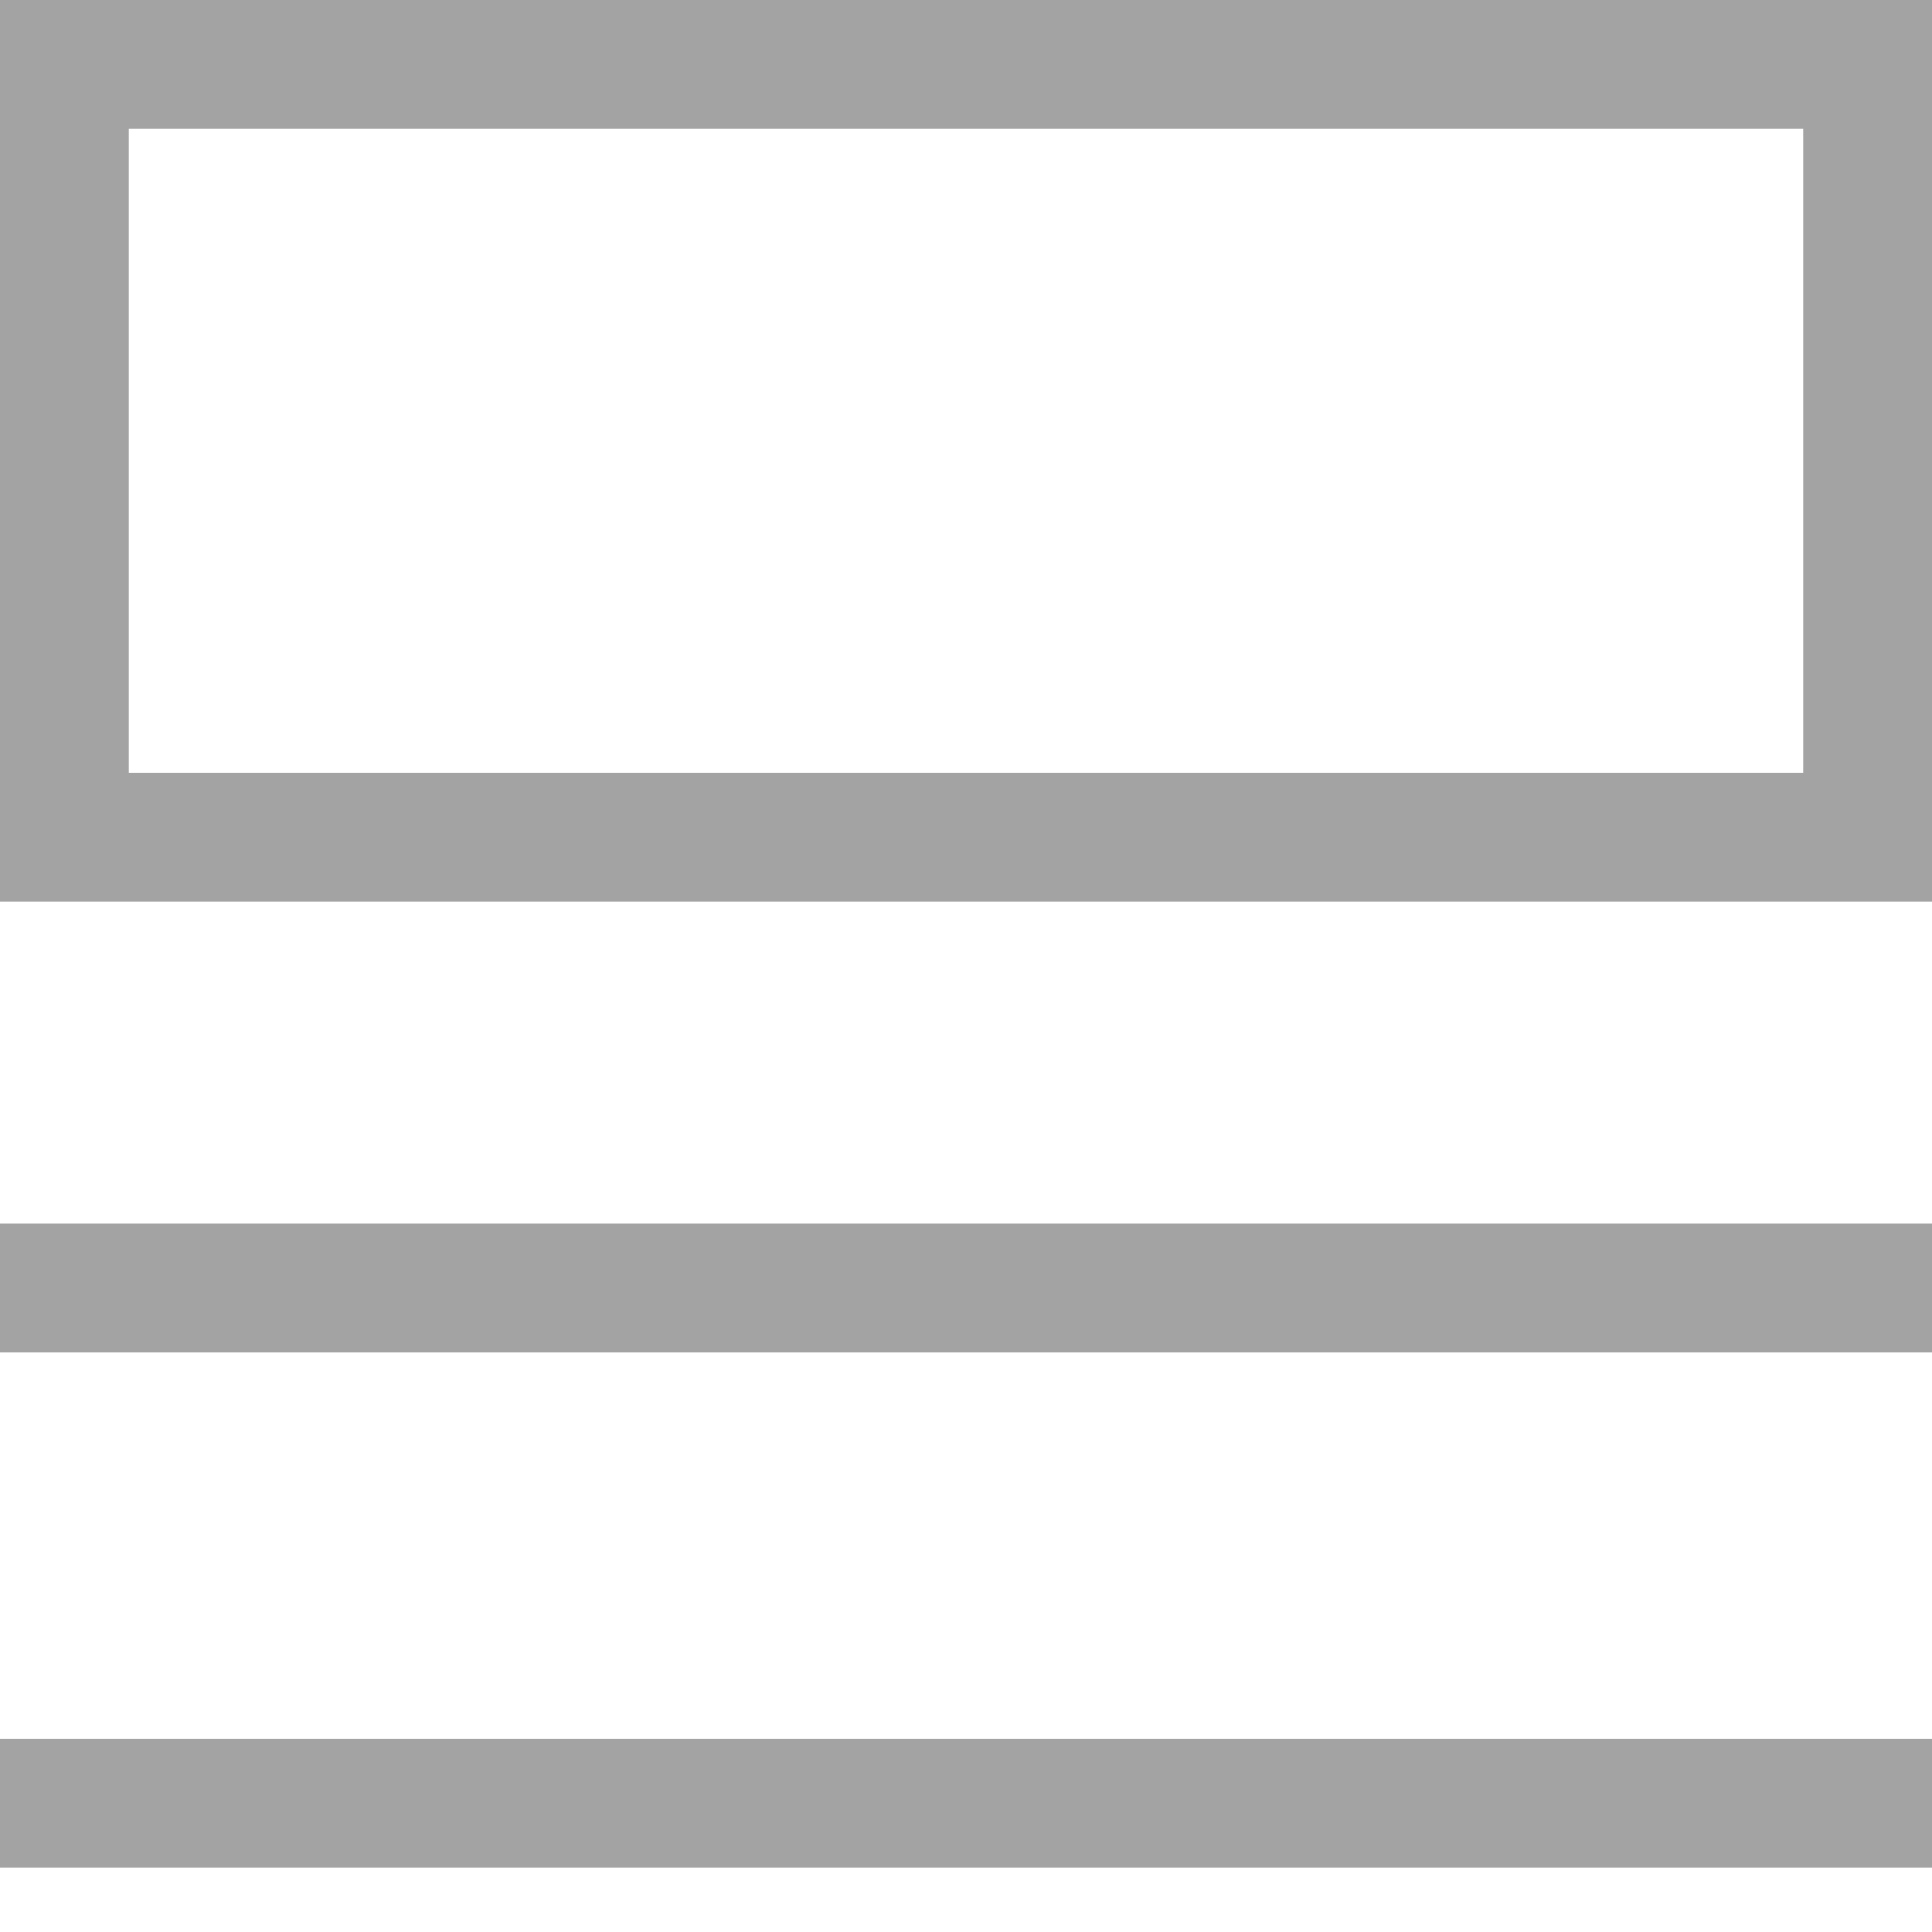 <?xml version="1.0" encoding="UTF-8"?>
<svg width="15px" height="15px" viewBox="0 0 15 15" version="1.1" xmlns="http://www.w3.org/2000/svg" xmlns:xlink="http://www.w3.org/1999/xlink">
    <title>Icon / table / list</title>
    <g id="Icon-/-table-/-list" stroke="none" stroke-width="1" fill="none" fill-rule="evenodd">
        <g id="Group" stroke="#A3A3A3">
            <rect id="Rectangle" x="0.5" y="0.5" width="14" height="6"></rect>
            <line x1="0" y1="10" x2="15" y2="10" id="Path"></line>
            <line x1="0" y1="14" x2="15" y2="14" id="Path"></line>
        </g>
    </g>
</svg>